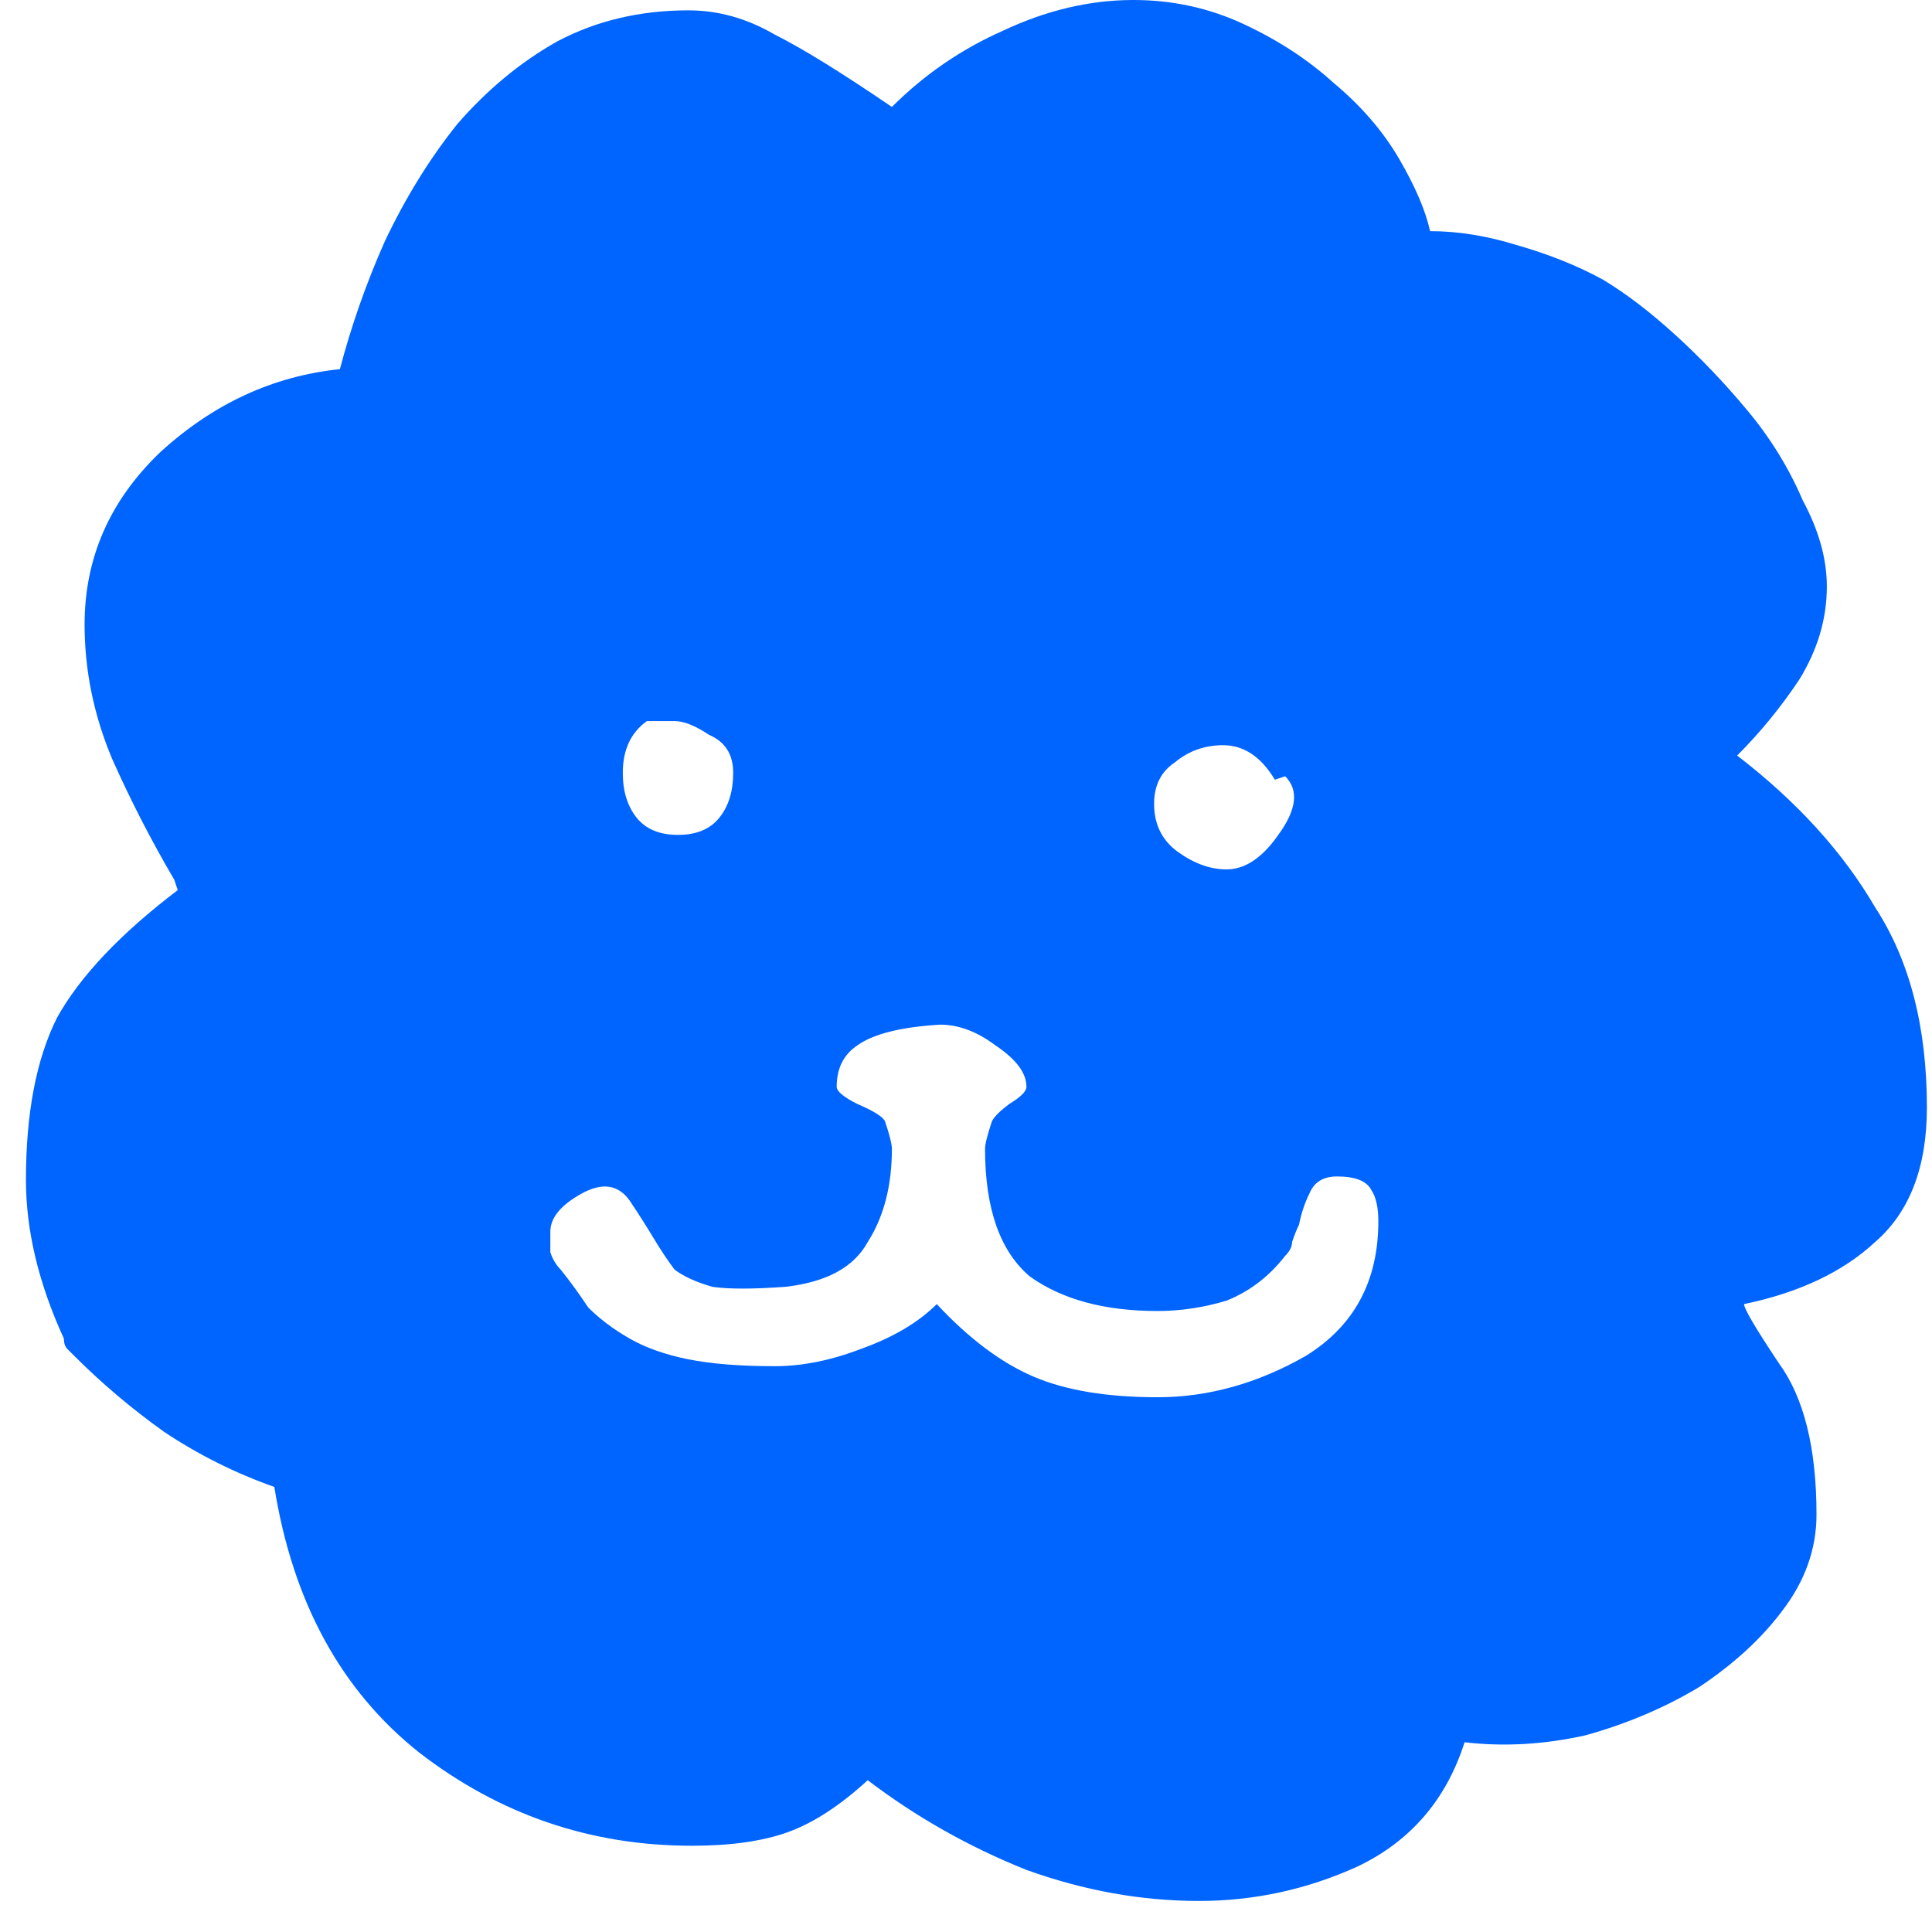 <svg width="56" height="56" viewBox="0 0 56 56" fill="none" xmlns="http://www.w3.org/2000/svg">
<path d="M34.752 55.1C33.086 55.1 31.419 54.8 29.752 54.2C28.086 53.533 26.552 52.667 25.152 51.6C24.352 52.333 23.586 52.833 22.852 53.1C22.119 53.367 21.186 53.5 20.052 53.5C17.119 53.5 14.486 52.6 12.152 50.8C9.886 49 8.486 46.433 7.952 43.1C6.819 42.7 5.752 42.167 4.752 41.5C3.819 40.833 2.952 40.1 2.152 39.3L1.952 39.1C1.886 39.033 1.852 38.933 1.852 38.8C1.119 37.2 0.752 35.667 0.752 34.2C0.752 32.267 1.052 30.7 1.652 29.5C2.319 28.3 3.486 27.067 5.152 25.8L5.052 25.5C4.386 24.367 3.786 23.2 3.252 22C2.719 20.733 2.452 19.433 2.452 18.1C2.452 16.167 3.186 14.5 4.652 13.1C6.186 11.7 7.919 10.9 9.852 10.7C10.186 9.433 10.619 8.2 11.152 7C11.752 5.733 12.452 4.6 13.252 3.6C14.119 2.6 15.086 1.8 16.152 1.2C17.286 0.6 18.552 0.3 19.952 0.3C20.819 0.3 21.652 0.533 22.452 1C23.252 1.4 24.386 2.1 25.852 3.1C26.786 2.167 27.852 1.433 29.052 0.9C30.319 0.3 31.586 -4.29153e-06 32.852 -4.29153e-06C33.986 -4.29153e-06 35.052 0.233 36.052 0.7C37.052 1.167 37.919 1.733 38.652 2.4C39.452 3.067 40.086 3.8 40.552 4.6C41.019 5.4 41.319 6.1 41.452 6.7C42.252 6.7 43.086 6.833 43.952 7.1C44.886 7.367 45.719 7.7 46.452 8.1C47.119 8.5 47.819 9.033 48.552 9.7C49.286 10.367 49.986 11.1 50.652 11.9C51.319 12.7 51.852 13.567 52.252 14.5C52.719 15.367 52.952 16.2 52.952 17C52.952 17.933 52.686 18.833 52.152 19.7C51.619 20.5 51.019 21.233 50.352 21.9C52.086 23.233 53.419 24.7 54.352 26.3C55.352 27.833 55.852 29.767 55.852 32.1C55.852 33.833 55.352 35.133 54.352 36C53.419 36.867 52.152 37.467 50.552 37.8C50.552 37.933 50.886 38.5 51.552 39.5C52.286 40.5 52.652 41.967 52.652 43.9C52.652 44.9 52.319 45.833 51.652 46.7C51.052 47.5 50.252 48.233 49.252 48.9C48.252 49.5 47.152 49.967 45.952 50.3C44.752 50.567 43.586 50.633 42.452 50.5C41.919 52.167 40.886 53.367 39.352 54.1C37.886 54.767 36.352 55.1 34.752 55.1ZM27.152 37.8C28.086 38.8 29.019 39.5 29.952 39.9C30.886 40.3 32.086 40.5 33.552 40.5C35.019 40.5 36.452 40.1 37.852 39.3C39.252 38.433 39.952 37.133 39.952 35.4C39.952 35 39.886 34.7 39.752 34.5C39.619 34.233 39.286 34.1 38.752 34.1C38.352 34.1 38.086 34.267 37.952 34.6C37.819 34.867 37.719 35.167 37.652 35.5C37.586 35.633 37.519 35.8 37.452 36C37.452 36.133 37.386 36.267 37.252 36.4C36.786 37 36.219 37.433 35.552 37.7C34.886 37.9 34.219 38 33.552 38C32.019 38 30.786 37.667 29.852 37C28.986 36.267 28.552 35.033 28.552 33.3C28.552 33.167 28.619 32.9 28.752 32.5C28.819 32.367 28.986 32.2 29.252 32C29.586 31.8 29.752 31.633 29.752 31.5C29.752 31.1 29.452 30.7 28.852 30.3C28.319 29.9 27.786 29.7 27.252 29.7C26.119 29.767 25.319 29.967 24.852 30.3C24.452 30.567 24.252 30.967 24.252 31.5C24.252 31.633 24.452 31.8 24.852 32C25.319 32.2 25.586 32.367 25.652 32.5C25.786 32.9 25.852 33.167 25.852 33.3C25.852 34.367 25.619 35.267 25.152 36C24.752 36.733 23.952 37.167 22.752 37.3C21.819 37.367 21.119 37.367 20.652 37.3C20.186 37.167 19.819 37 19.552 36.8C19.352 36.533 19.152 36.233 18.952 35.9C18.752 35.567 18.519 35.2 18.252 34.8C17.919 34.333 17.452 34.267 16.852 34.6C16.252 34.933 15.952 35.3 15.952 35.7C15.952 35.833 15.952 36.033 15.952 36.3C16.019 36.5 16.119 36.667 16.252 36.8C16.519 37.133 16.786 37.5 17.052 37.9C17.386 38.233 17.786 38.533 18.252 38.8C18.719 39.067 19.286 39.267 19.952 39.4C20.619 39.533 21.452 39.6 22.452 39.6C23.252 39.6 24.086 39.433 24.952 39.1C25.886 38.767 26.619 38.333 27.152 37.8ZM33.452 23.3C33.452 23.9 33.686 24.367 34.152 24.7C34.619 25.033 35.086 25.2 35.552 25.2C36.086 25.2 36.586 24.867 37.052 24.2C37.586 23.467 37.652 22.9 37.252 22.5L36.952 22.6C36.552 21.933 36.052 21.6 35.452 21.6C34.919 21.6 34.452 21.767 34.052 22.1C33.652 22.367 33.452 22.767 33.452 23.3ZM18.052 22.4C18.052 22.933 18.186 23.367 18.452 23.7C18.719 24.033 19.119 24.2 19.652 24.2C20.186 24.2 20.586 24.033 20.852 23.7C21.119 23.367 21.252 22.933 21.252 22.4C21.252 21.867 21.019 21.5 20.552 21.3C20.152 21.033 19.819 20.9 19.552 20.9H18.752C18.286 21.233 18.052 21.733 18.052 22.4Z" fill="#0064FF"/>
</svg>
